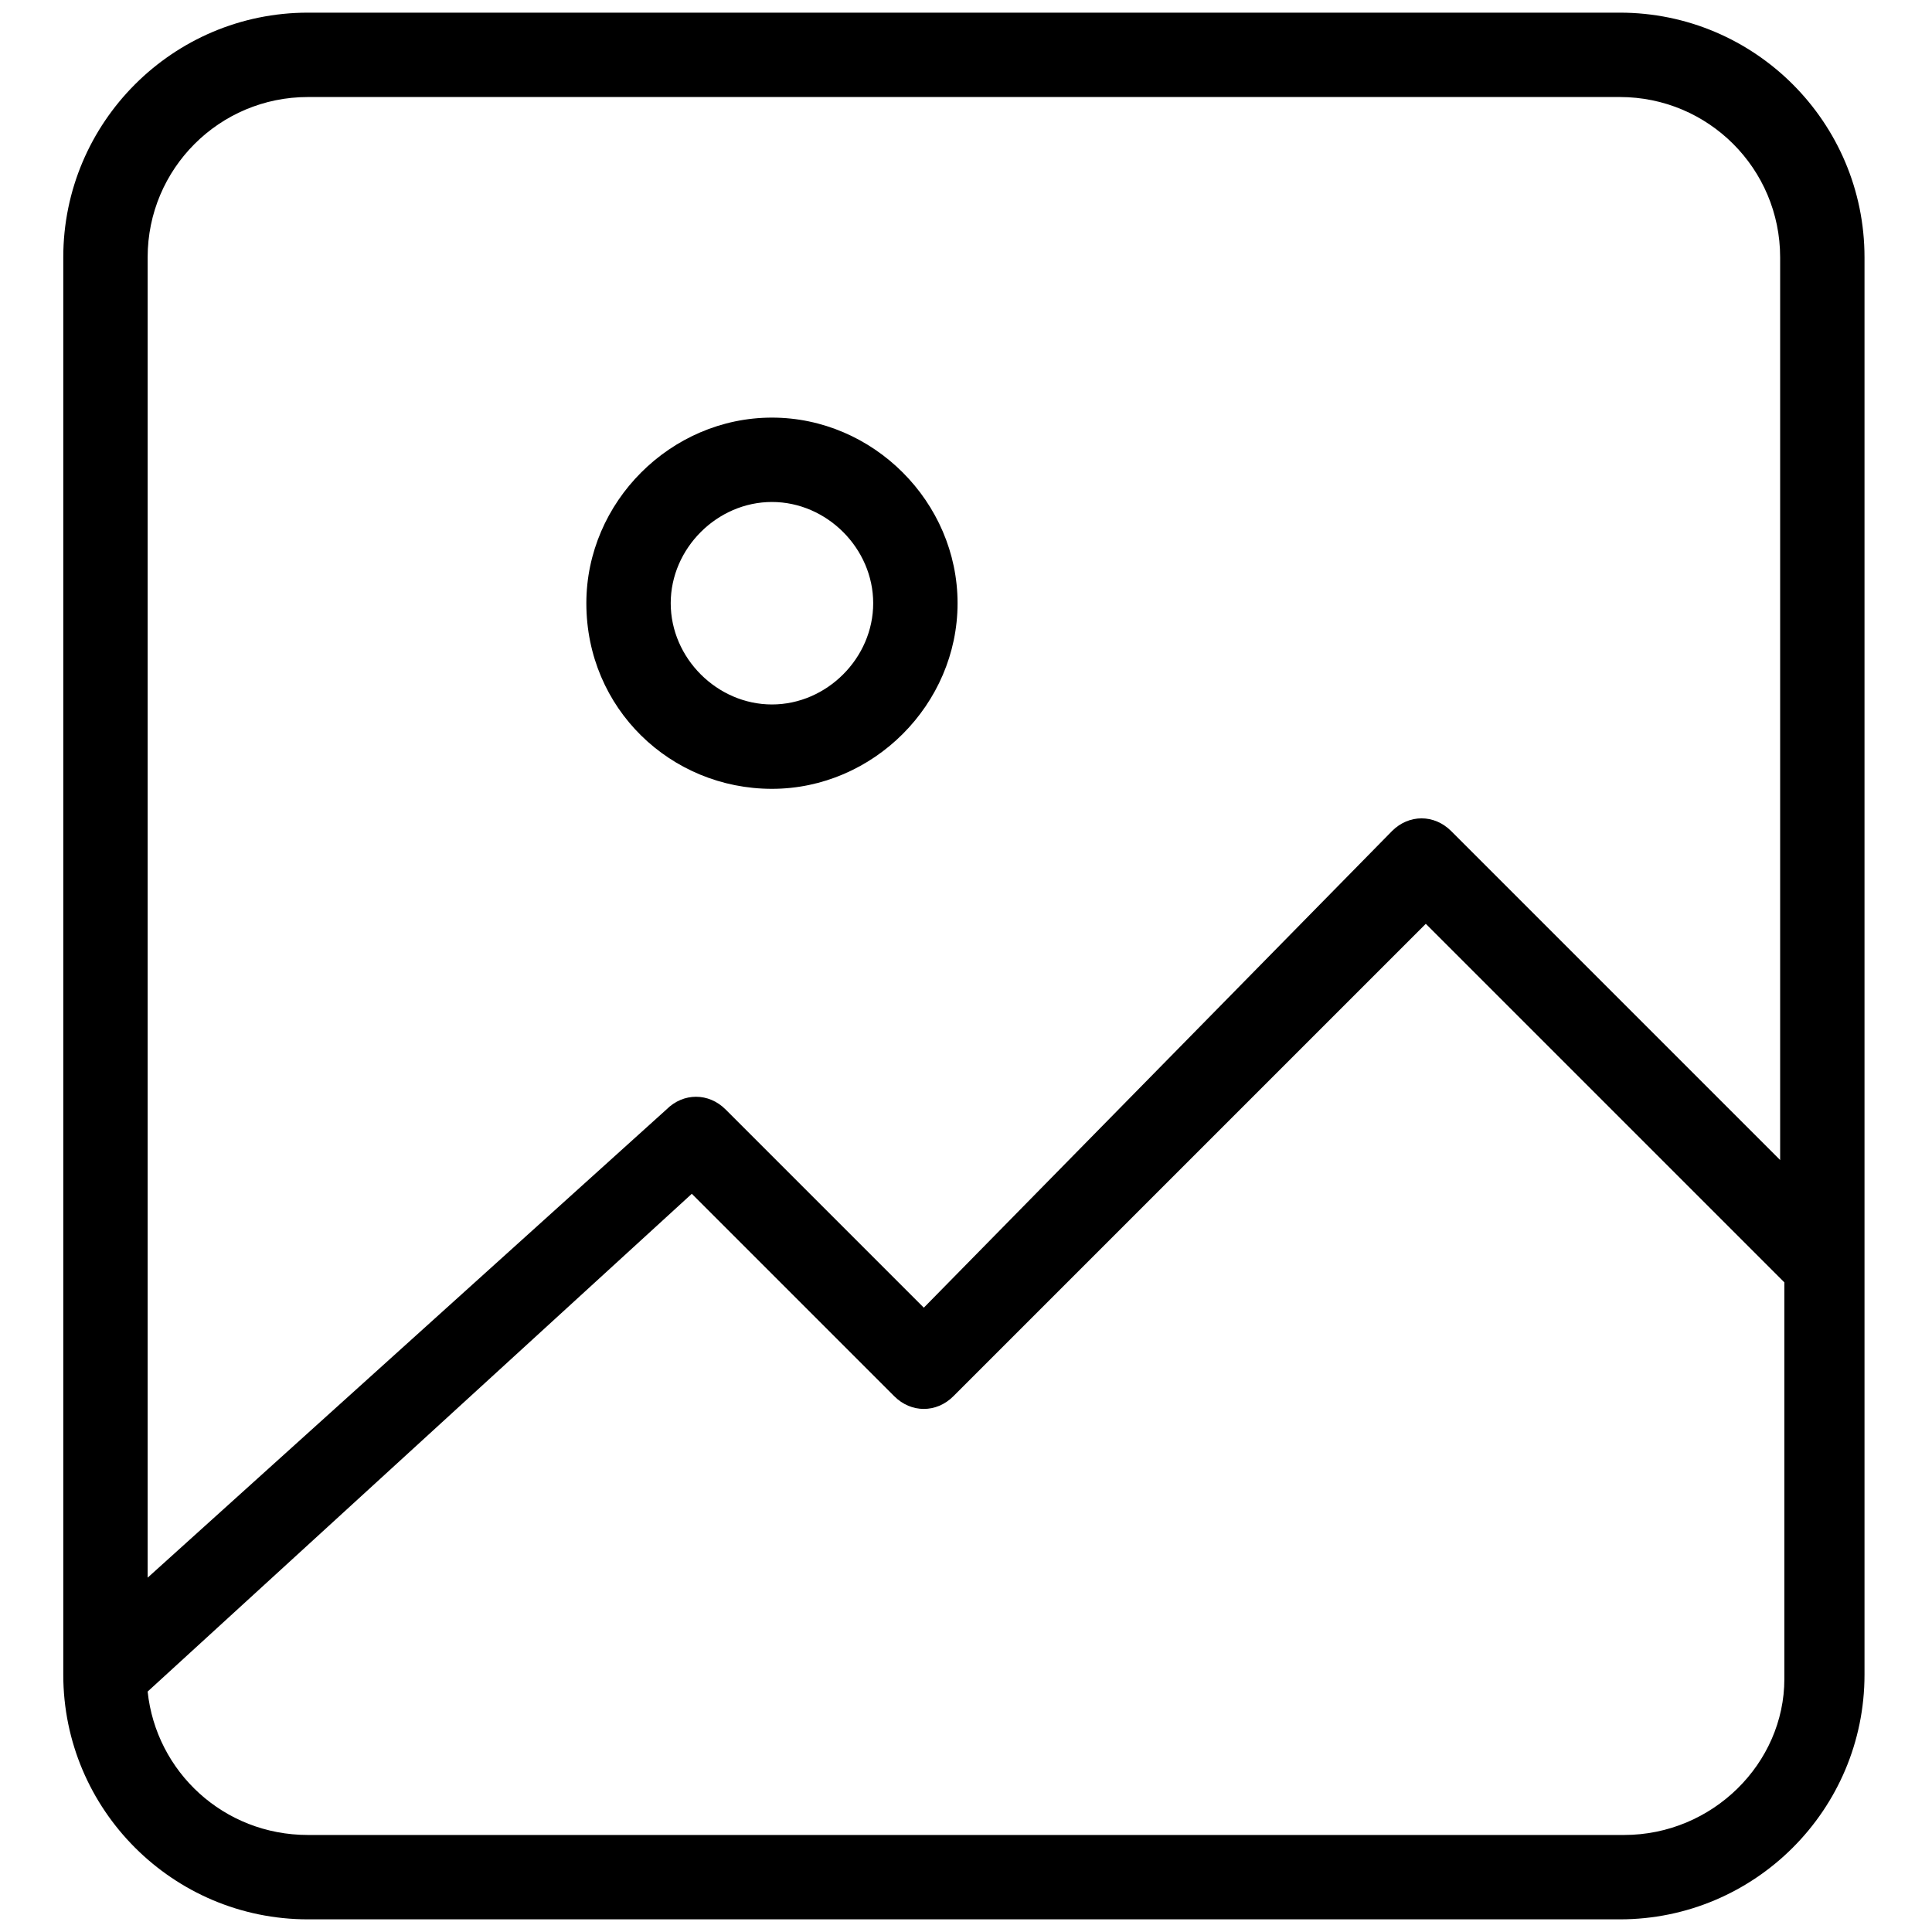 <?xml version="1.0" encoding="utf-8"?>
<!-- Generator: Adobe Illustrator 27.6.1, SVG Export Plug-In . SVG Version: 6.00 Build 0)  -->
<svg version="1.1" id="Capa_1" xmlns="http://www.w3.org/2000/svg" xmlns:xlink="http://www.w3.org/1999/xlink" x="0px" y="0px"
	 viewBox="0 0 45.8 45.8" style="enable-background:new 0 0 45.8 45.8;" xml:space="preserve">
<g>
	<path d="M7.3,45.5h31.1c3.2,0,5.8-2.6,5.8-5.8V6.1c0-3.2-2.6-5.8-5.8-5.8H7.3c-3.2,0-5.8,2.6-5.8,5.8v33.6
		C1.5,42.9,4.1,45.5,7.3,45.5z M38.5,43.5H7.3c-2,0-3.6-1.5-3.8-3.4l12.9-11.8l4.8,4.8c0.4,0.4,1,0.4,1.4,0c0,0,0,0,0,0l11.2-11.2
		l8.5,8.5v9.4C42.3,41.8,40.6,43.5,38.5,43.5z M7.3,2.3h31.1c2.1,0,3.8,1.7,3.8,3.8v21.4l-7.8-7.8c-0.4-0.4-1-0.4-1.4,0c0,0,0,0,0,0
		L21.9,31l-4.7-4.7c-0.4-0.4-1-0.4-1.4,0L3.5,37.4V6.1C3.5,4,5.2,2.3,7.3,2.3z"/>
	<path d="M18.3,18.7c2.4,0,4.4-2,4.4-4.4c0-2.4-2-4.4-4.4-4.4s-4.4,2-4.4,4.4c0,0,0,0,0,0C13.9,16.8,15.9,18.7,18.3,18.7z
		 M18.3,11.9c1.3,0,2.4,1.1,2.4,2.4c0,1.3-1.1,2.4-2.4,2.4c-1.3,0-2.4-1.1-2.4-2.4c0,0,0,0,0,0C15.9,13,17,11.9,18.3,11.9z"/>
</g>
</svg>
